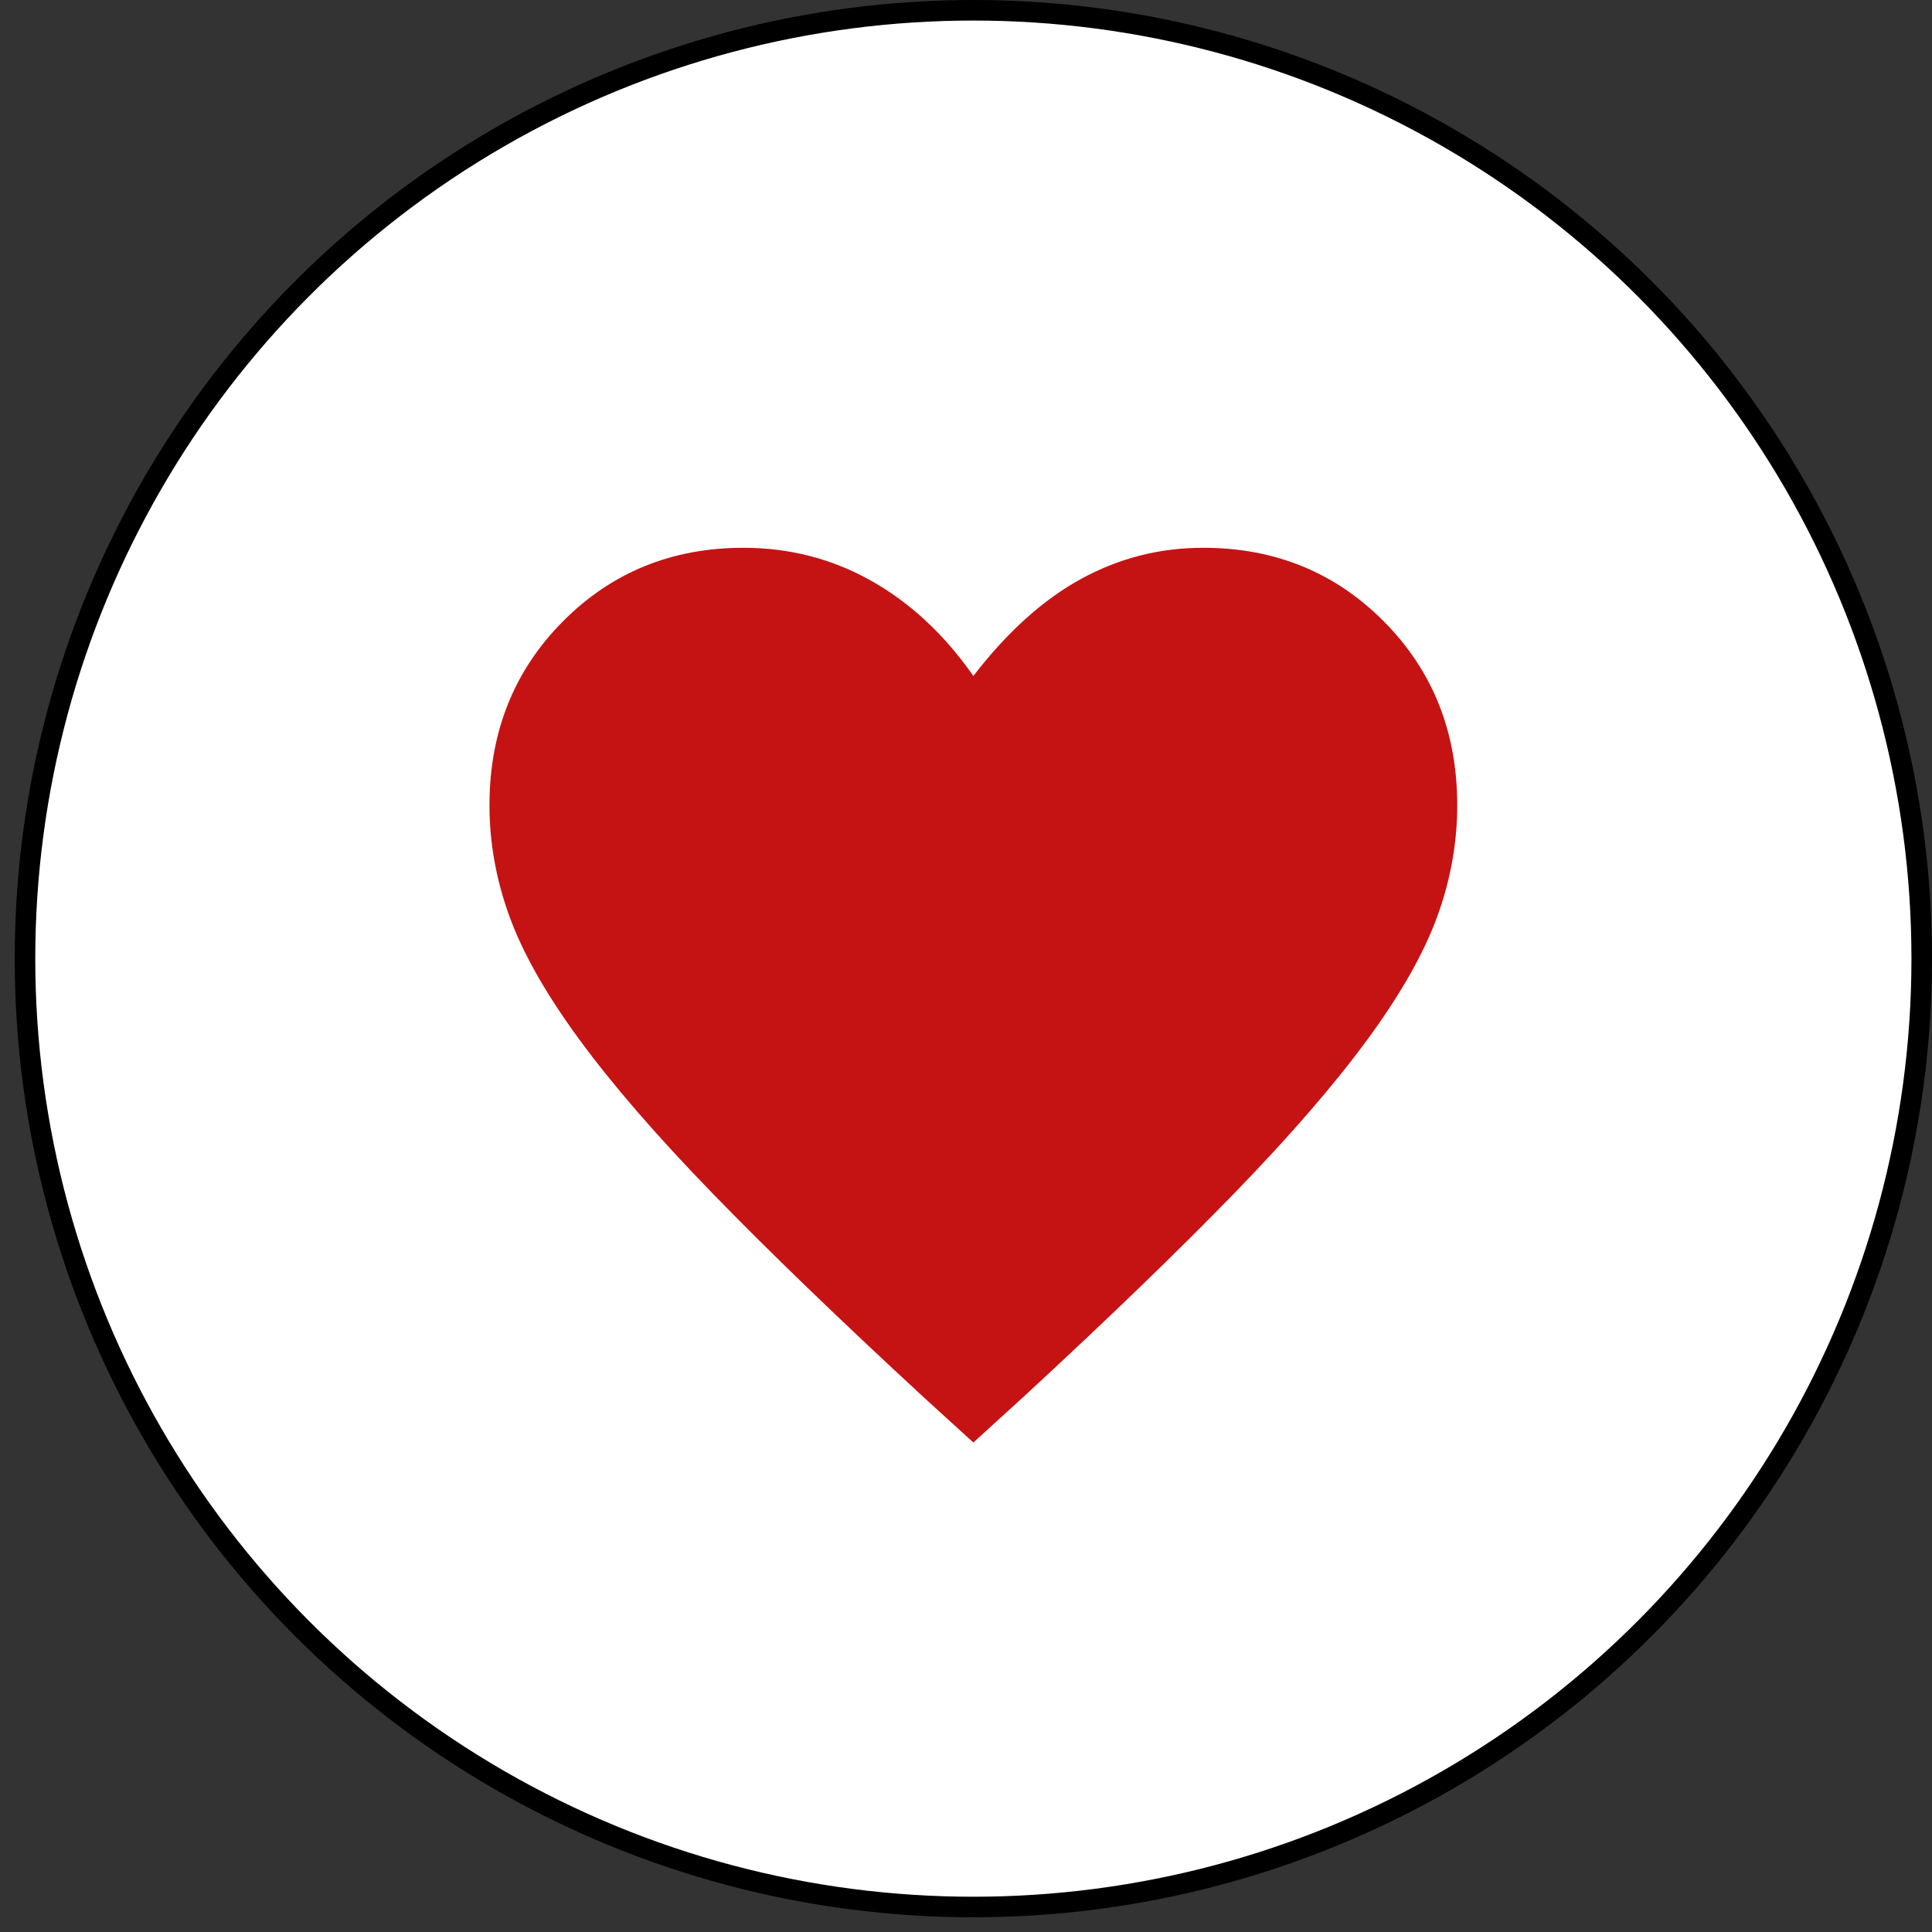 <svg width="94" height="94" viewBox="0 0 94 94" fill="none" xmlns="http://www.w3.org/2000/svg">
<rect x="0" y="0" width="94" height="94" fill="#333333" stroke="none"/>
<circle cx="47.358" cy="46.642" r="46.142" fill="white" stroke="black"/>
<path d="M47.358 70.184L44.945 67.987C40.786 64.147 37.353 60.831 34.645 58.039C31.938 55.248 29.78 52.754 28.171 50.556C26.562 48.359 25.434 46.37 24.787 44.588C24.139 42.806 23.815 41.005 23.815 39.183C23.815 35.62 25.002 32.641 27.376 30.245C29.75 27.85 32.683 26.652 36.175 26.652C38.412 26.652 40.482 27.187 42.385 28.256C44.288 29.325 45.946 30.869 47.358 32.888C49.006 30.75 50.752 29.176 52.597 28.167C54.441 27.157 56.422 26.652 58.541 26.652C62.033 26.652 64.966 27.85 67.34 30.245C69.714 32.641 70.901 35.62 70.901 39.183C70.901 41.005 70.578 42.806 69.93 44.588C69.283 46.37 68.155 48.359 66.546 50.556C64.937 52.754 62.779 55.248 60.072 58.039C57.364 60.831 53.931 64.147 49.772 67.987L47.358 70.184Z" fill="#C51314"/>
</svg>
